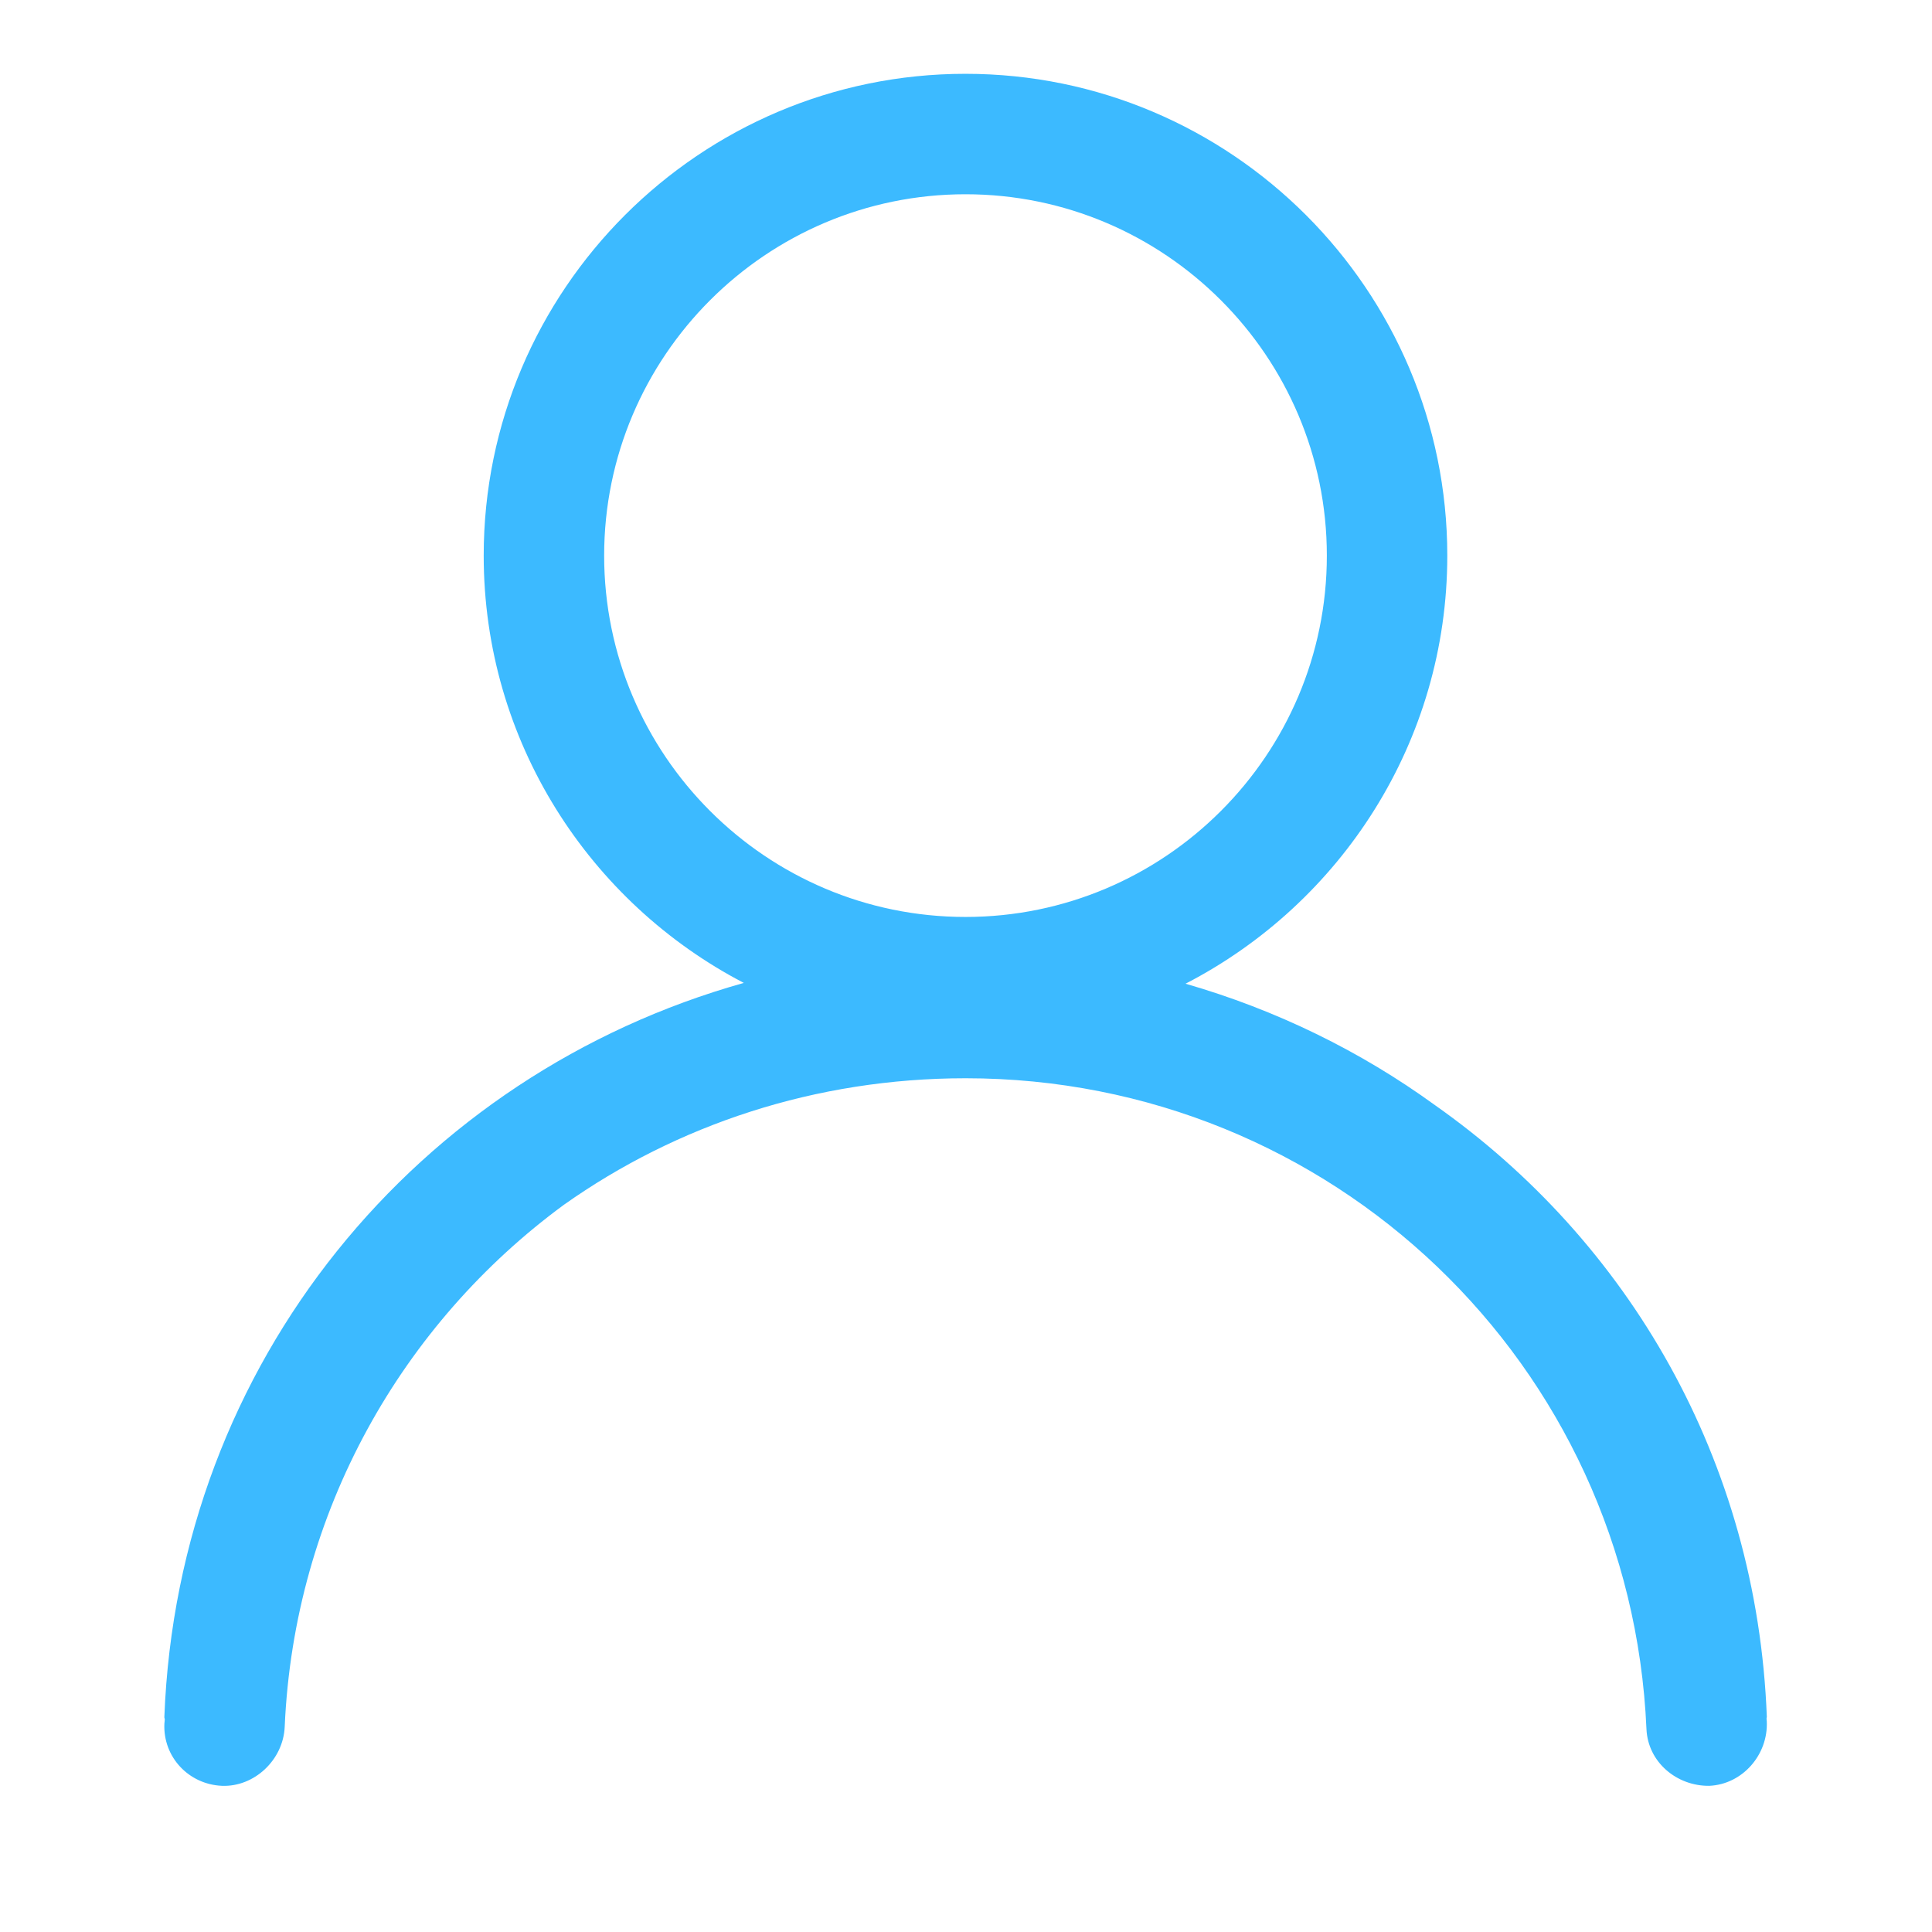 <?xml version="1.0" standalone="no"?><!DOCTYPE svg PUBLIC "-//W3C//DTD SVG 1.1//EN" "http://www.w3.org/Graphics/SVG/1.1/DTD/svg11.dtd"><svg xmlns:xlink="http://www.w3.org/1999/xlink" xmlns="http://www.w3.org/2000/svg" version="1.1" width="200" height="200" viewBox="0 0 200 200"><defs><style type="text/css"><![CDATA[
@font-face {
  font-family: "ifont";
  src: url("//at.alicdn.com/t/font_1442373896_4754455.eot?#iefix") format("embedded-opentype"), url("//at.alicdn.com/t/font_1442373896_4754455.woff") format("woff"), url("//at.alicdn.com/t/font_1442373896_4754455.ttf") format("truetype"), url("//at.alicdn.com/t/font_1442373896_4754455.svg#ifont") format("svg");
}

]]></style></defs><g class="transform-group"><g transform="scale(0.195, 0.195)"><path d="M937.953 911.426c-5.194-136.336-73.538-252.535-176.121-324.702-39.594-28.754-84.35-50.634-132.469-64.501 82.393-42.527 138.961-128.338 138.961-227.268 0-141.03-114.74-255.77-255.77-255.77S256.783 153.925 256.783 294.954c0 98.585 56.159 184.169 138.083 226.848C222.058 570.252 94.435 722.894 87.248 911.525c-0.019 0.492 0.224 0.82 0.228 1.298-0.037 0.771-0.179 1.512-0.213 2.285-0.765 17.641 12.91 32.165 30.551 32.929 17.125 0.687 32.565-13.695 33.329-31.351 4.996-114.223 62.412-214.117 148.283-277.153 59.807-42.308 133.341-67.122 213.22-67.122 194.185 0 352.933 151.649 361.41 345.475 0.765 17.656 16.173 30.353 33.329 30.151 17.641-0.764 31.315-16.488 30.551-34.127-0.024-0.529-0.119-1.038-0.144-1.567C937.792 912.001 937.967 911.773 937.953 911.426zM320.726 294.954c0-105.78 86.048-191.828 191.828-191.828s191.828 86.048 191.828 191.828-86.048 191.828-191.828 191.828S320.726 400.734 320.726 294.954z" fill="#3cbaff"></path></g></g></svg>